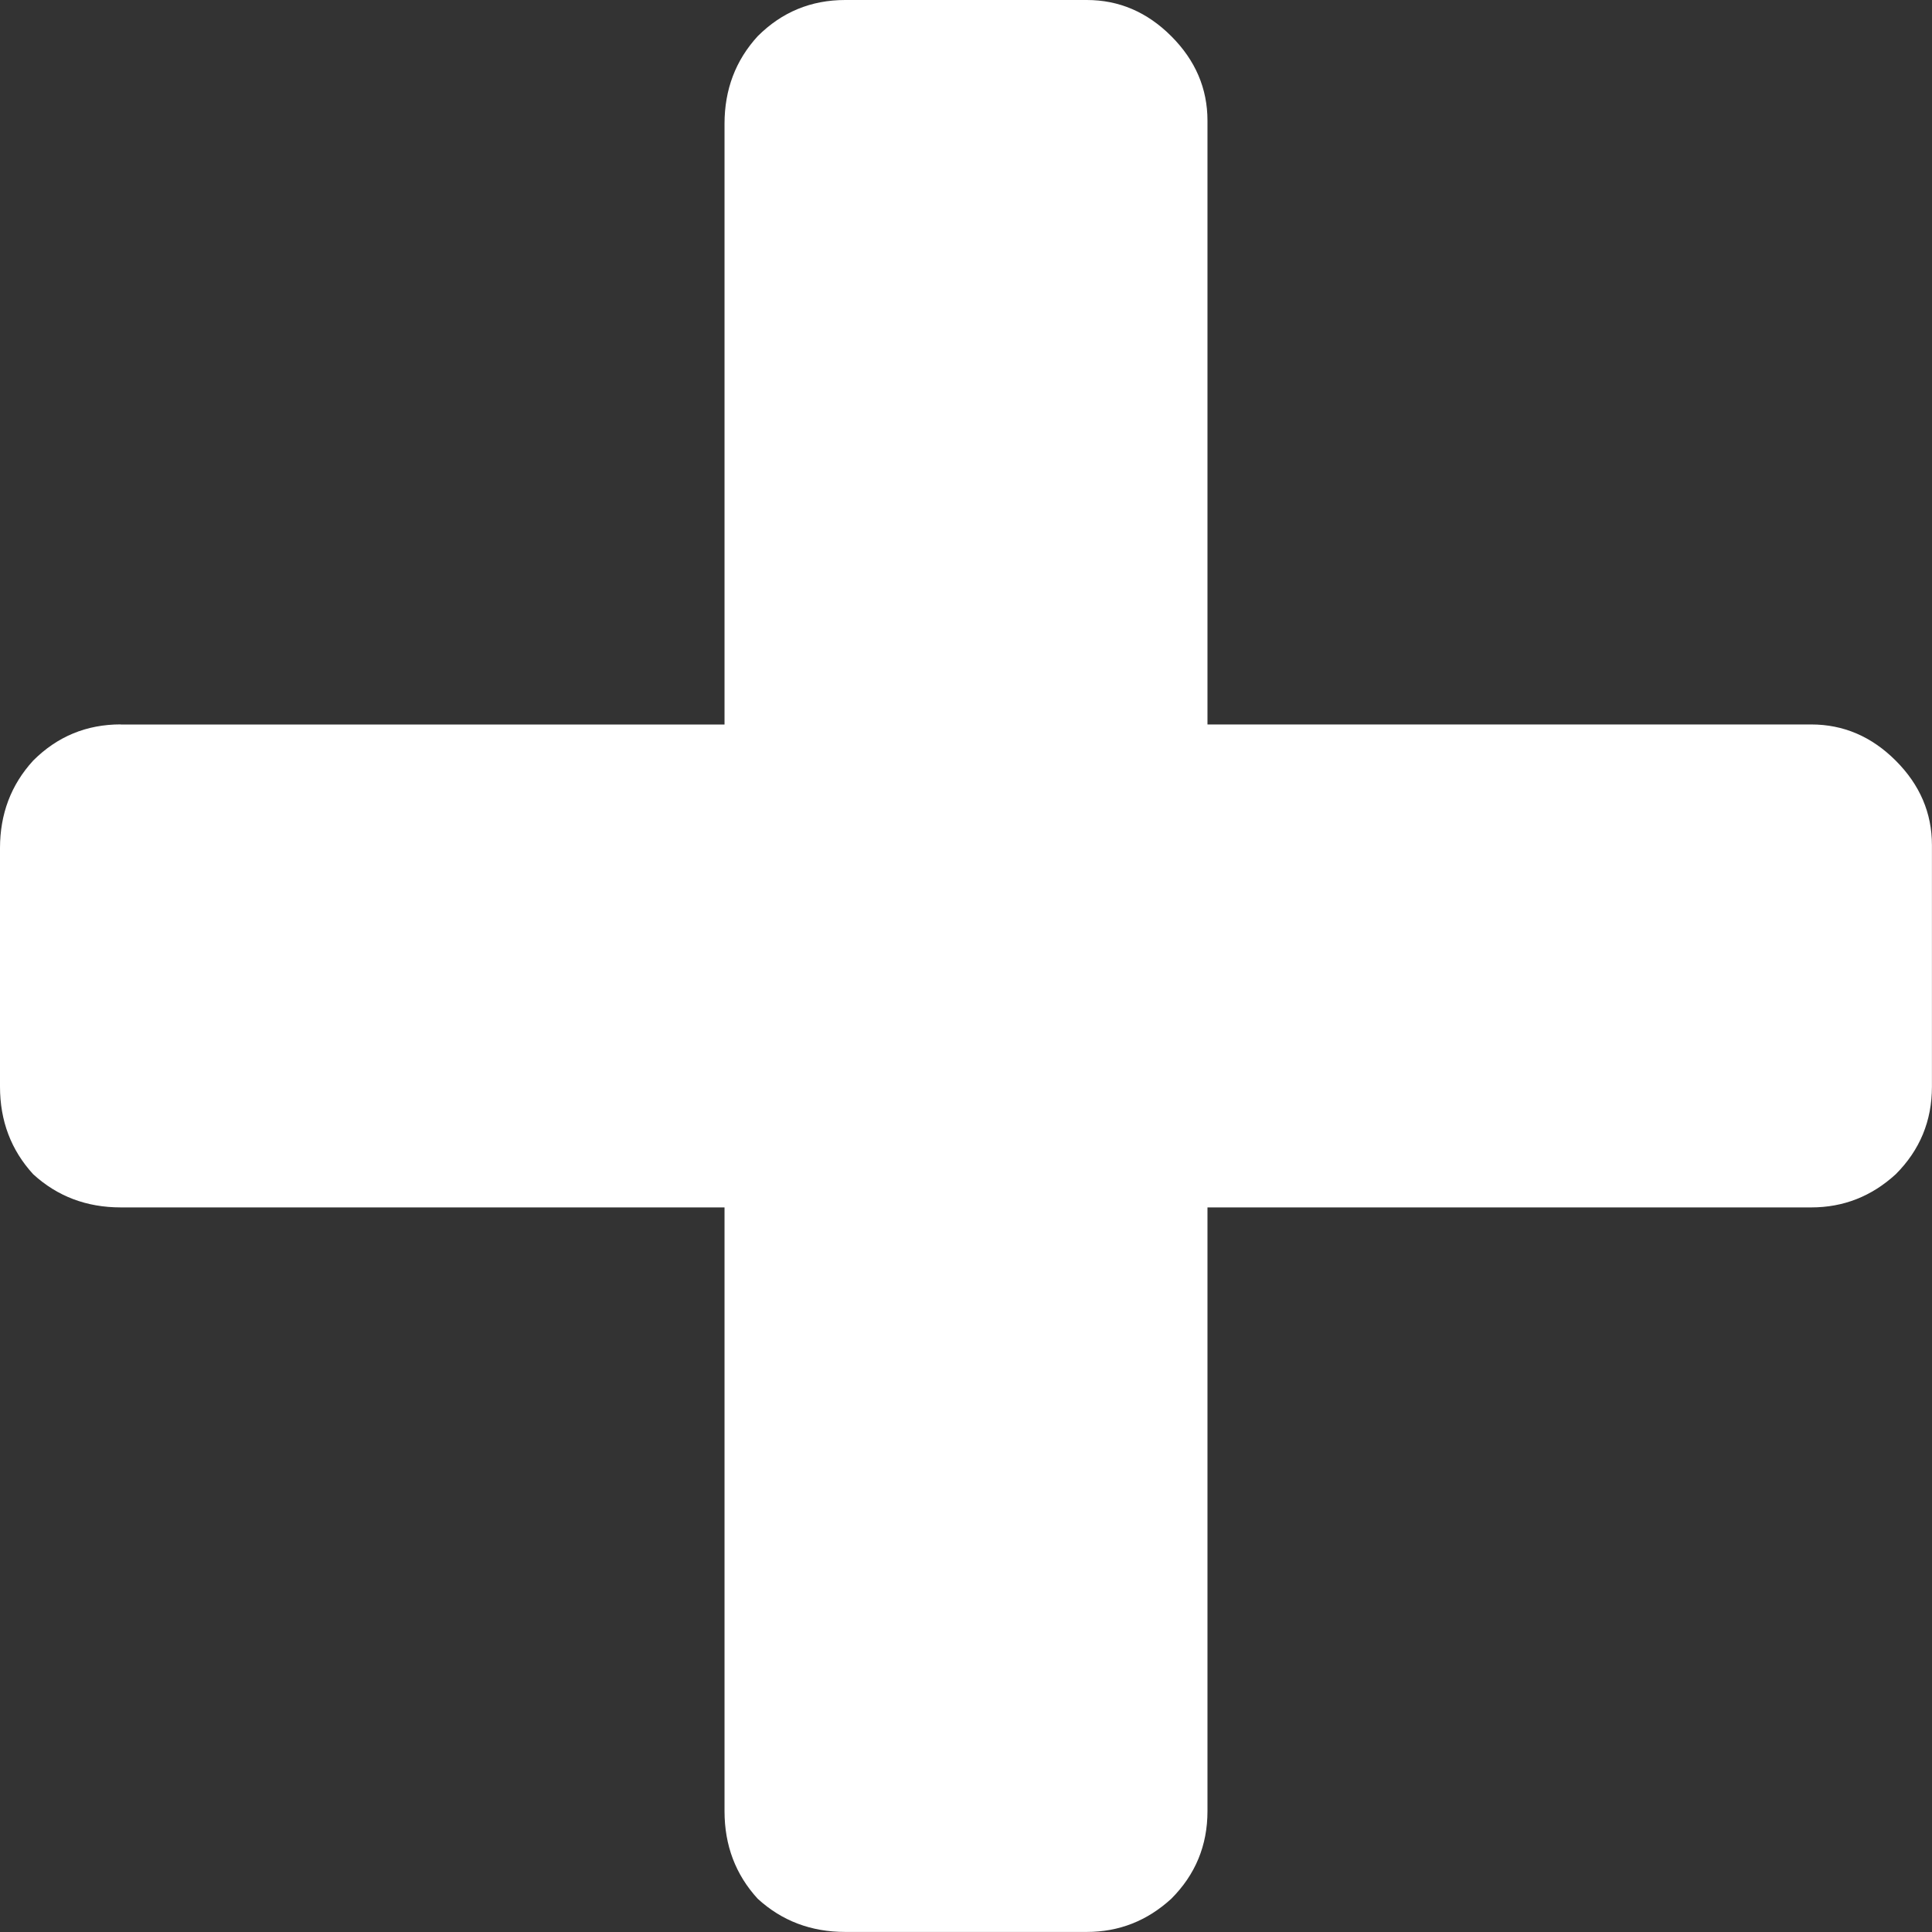 <?xml version="1.0" encoding="UTF-8"?>
<svg id="Layer_2" data-name="Layer 2" xmlns="http://www.w3.org/2000/svg" viewBox="0 0 295.19 295.19">
  <rect x="0" y="0" width="295.19" height="295.19" fill="#333333" stroke="none"/>
  <defs>
    <style>
      .cls-1 {
        fill: #fff;
        stroke-width: 0px;
      }
    </style>
  </defs>
  <g id="Layer_1-2" data-name="Layer 1">
    <path class="cls-1" d="M18.45,110.7h92.25V18.91c0-5.23,1.69-9.69,5.07-13.38,3.69-3.69,8.15-5.53,13.38-5.53h36.9c4.92,0,9.22,1.84,12.91,5.53,3.69,3.69,5.53,7.99,5.53,12.91v92.25h92.25c4.92,0,9.22,1.84,12.91,5.53,3.69,3.69,5.53,7.99,5.53,12.91v36.9c0,5.23-1.84,9.69-5.53,13.38-3.69,3.38-7.99,5.07-12.91,5.07h-92.25v92.25c0,5.23-1.84,9.69-5.53,13.38-3.69,3.38-7.99,5.07-12.91,5.07h-36.9c-5.23,0-9.69-1.69-13.38-5.07-3.38-3.69-5.07-8.15-5.07-13.38v-92.25H18.45c-5.23,0-9.69-1.69-13.38-5.07-3.38-3.69-5.07-8.15-5.07-13.38v-36.44c0-5.23,1.69-9.69,5.07-13.38,3.69-3.69,8.15-5.53,13.38-5.53"/>
  </g>
</svg>